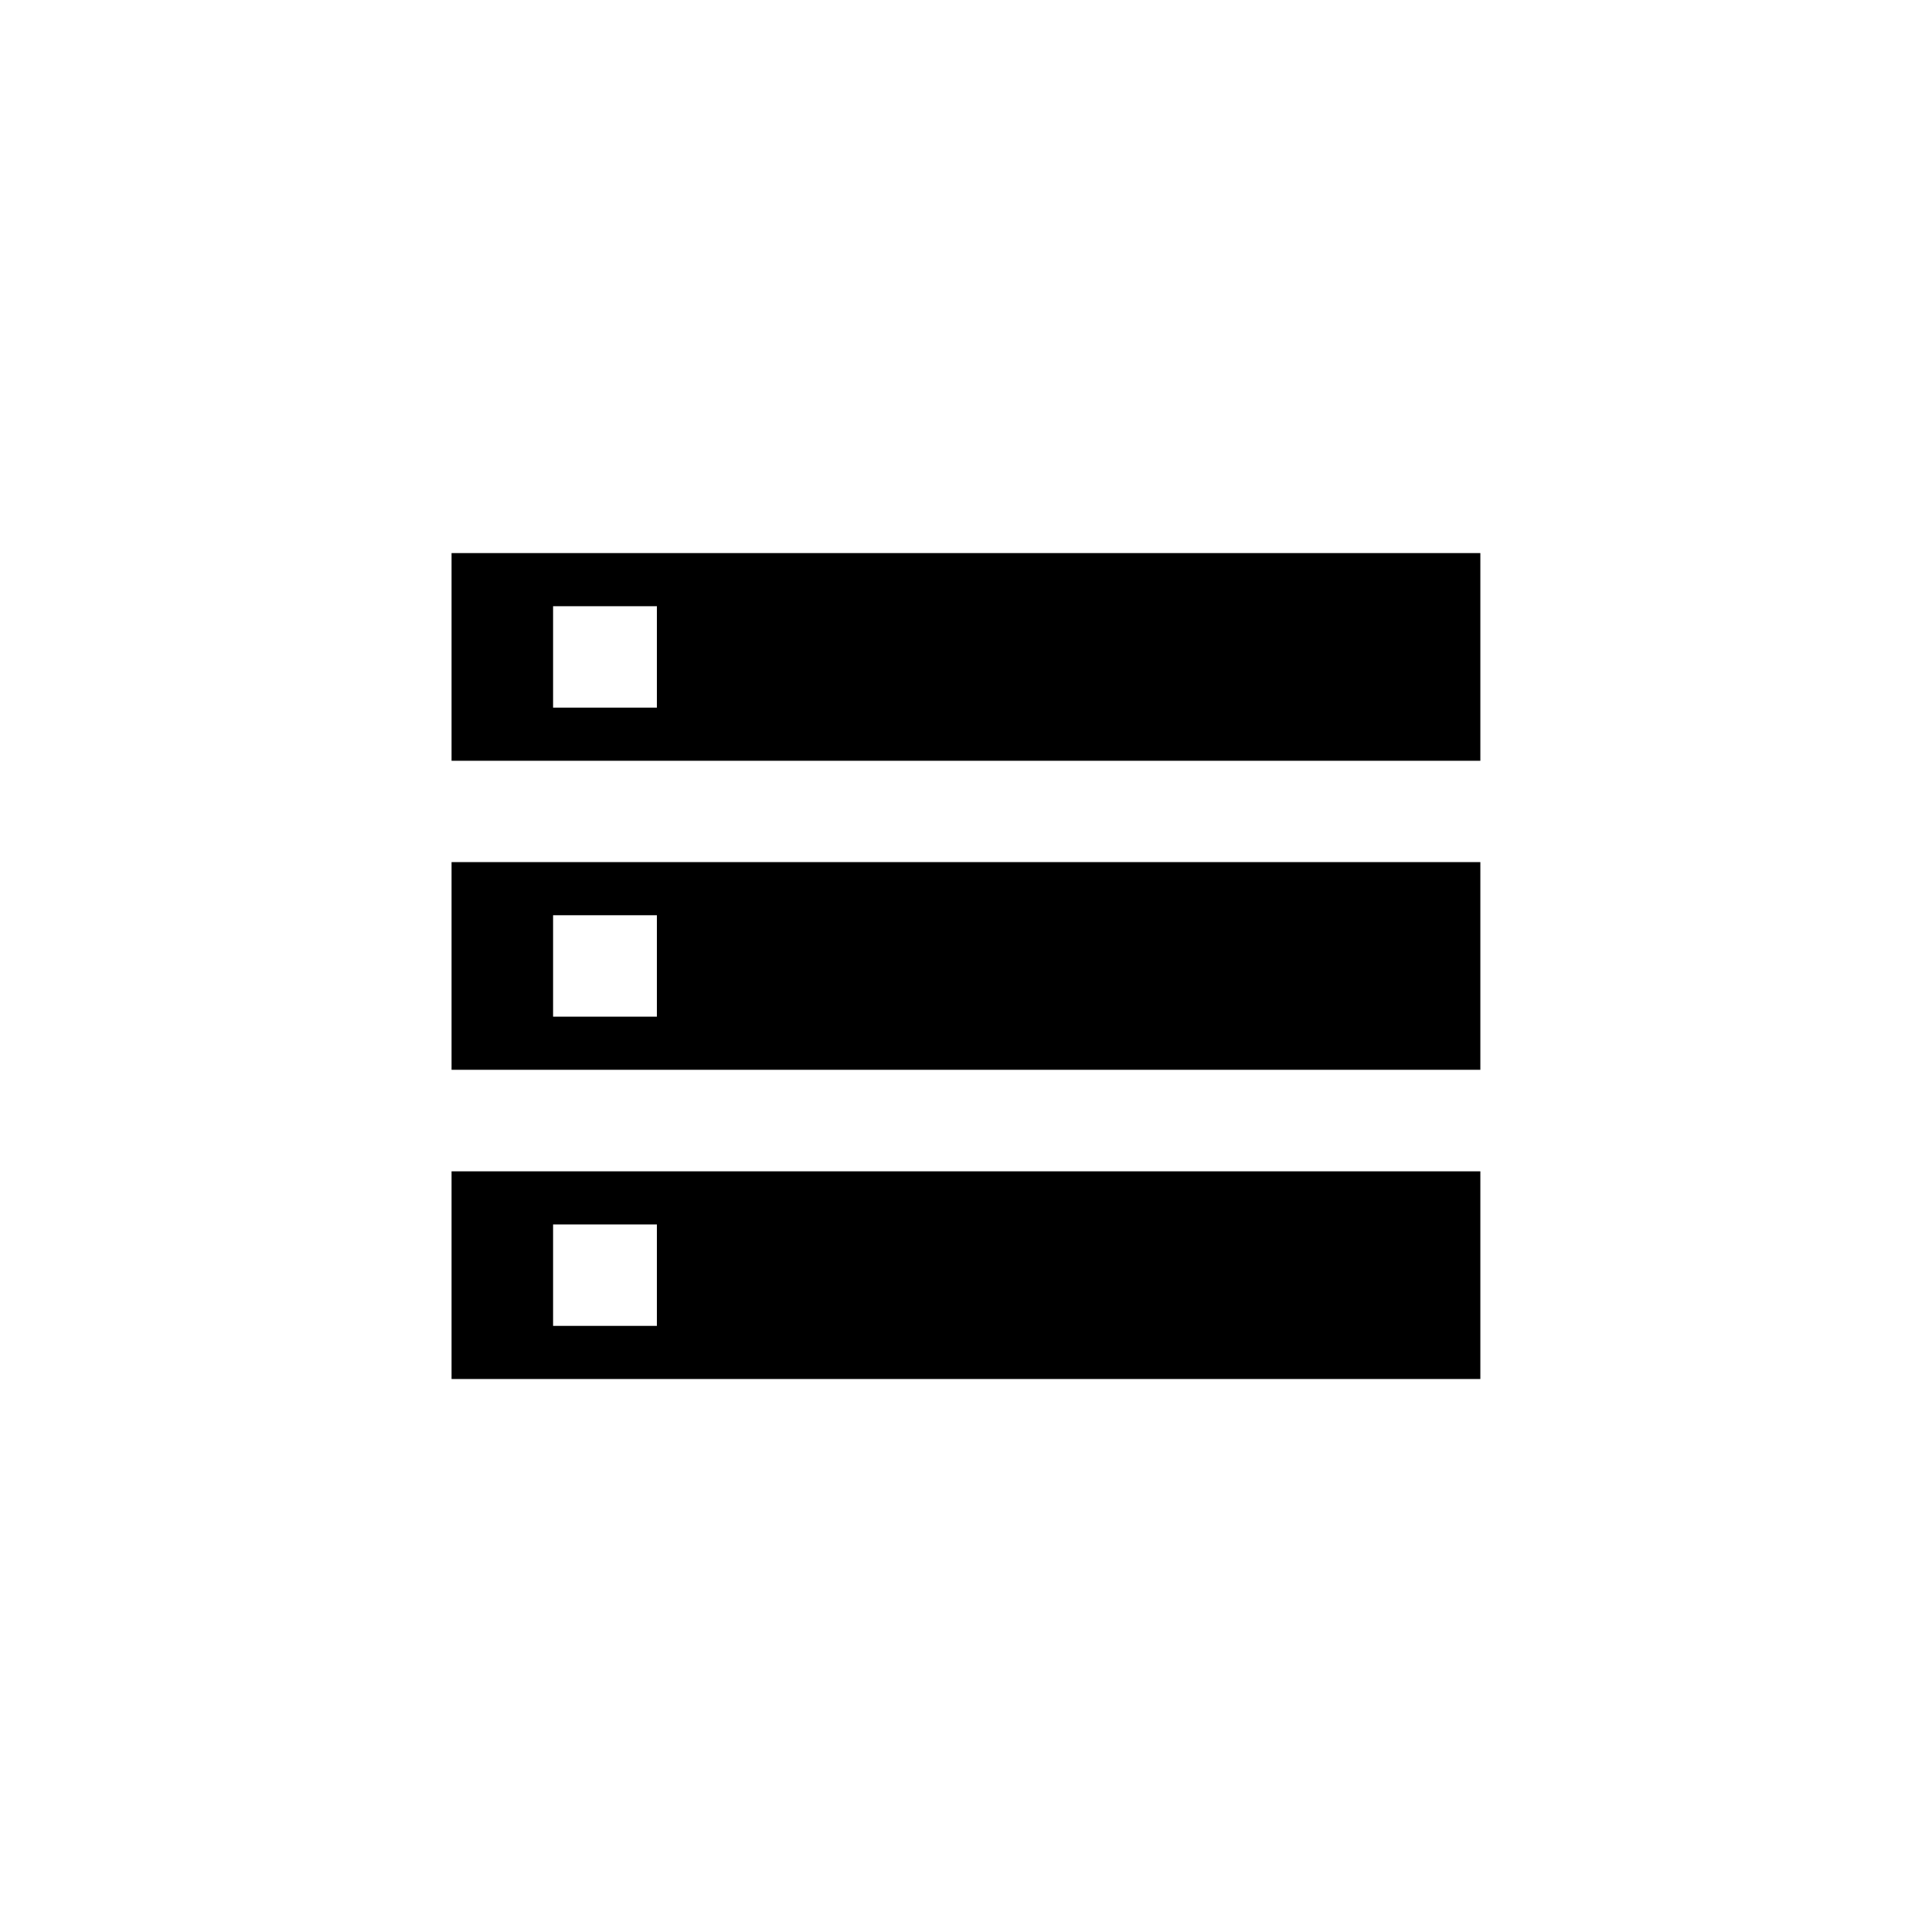 <!-- Generated by IcoMoon.io -->
<svg version="1.1" xmlns="http://www.w3.org/2000/svg" width="40" height="40" viewBox="0 0 40 40">
<title>mt-storage</title>
<path d="M11.451 18.949v2.1h2.149v-2.1h-2.149zM9.349 22.149v-4.3h21.3v4.3h-21.3zM13.6 14.651v-2.1h-2.149v2.1h2.149zM9.349 11.451h21.3v4.3h-21.3v-4.3zM11.451 25.351v2.1h2.149v-2.1h-2.149zM9.349 28.551v-4.3h21.3v4.3h-21.3z"></path>
</svg>
